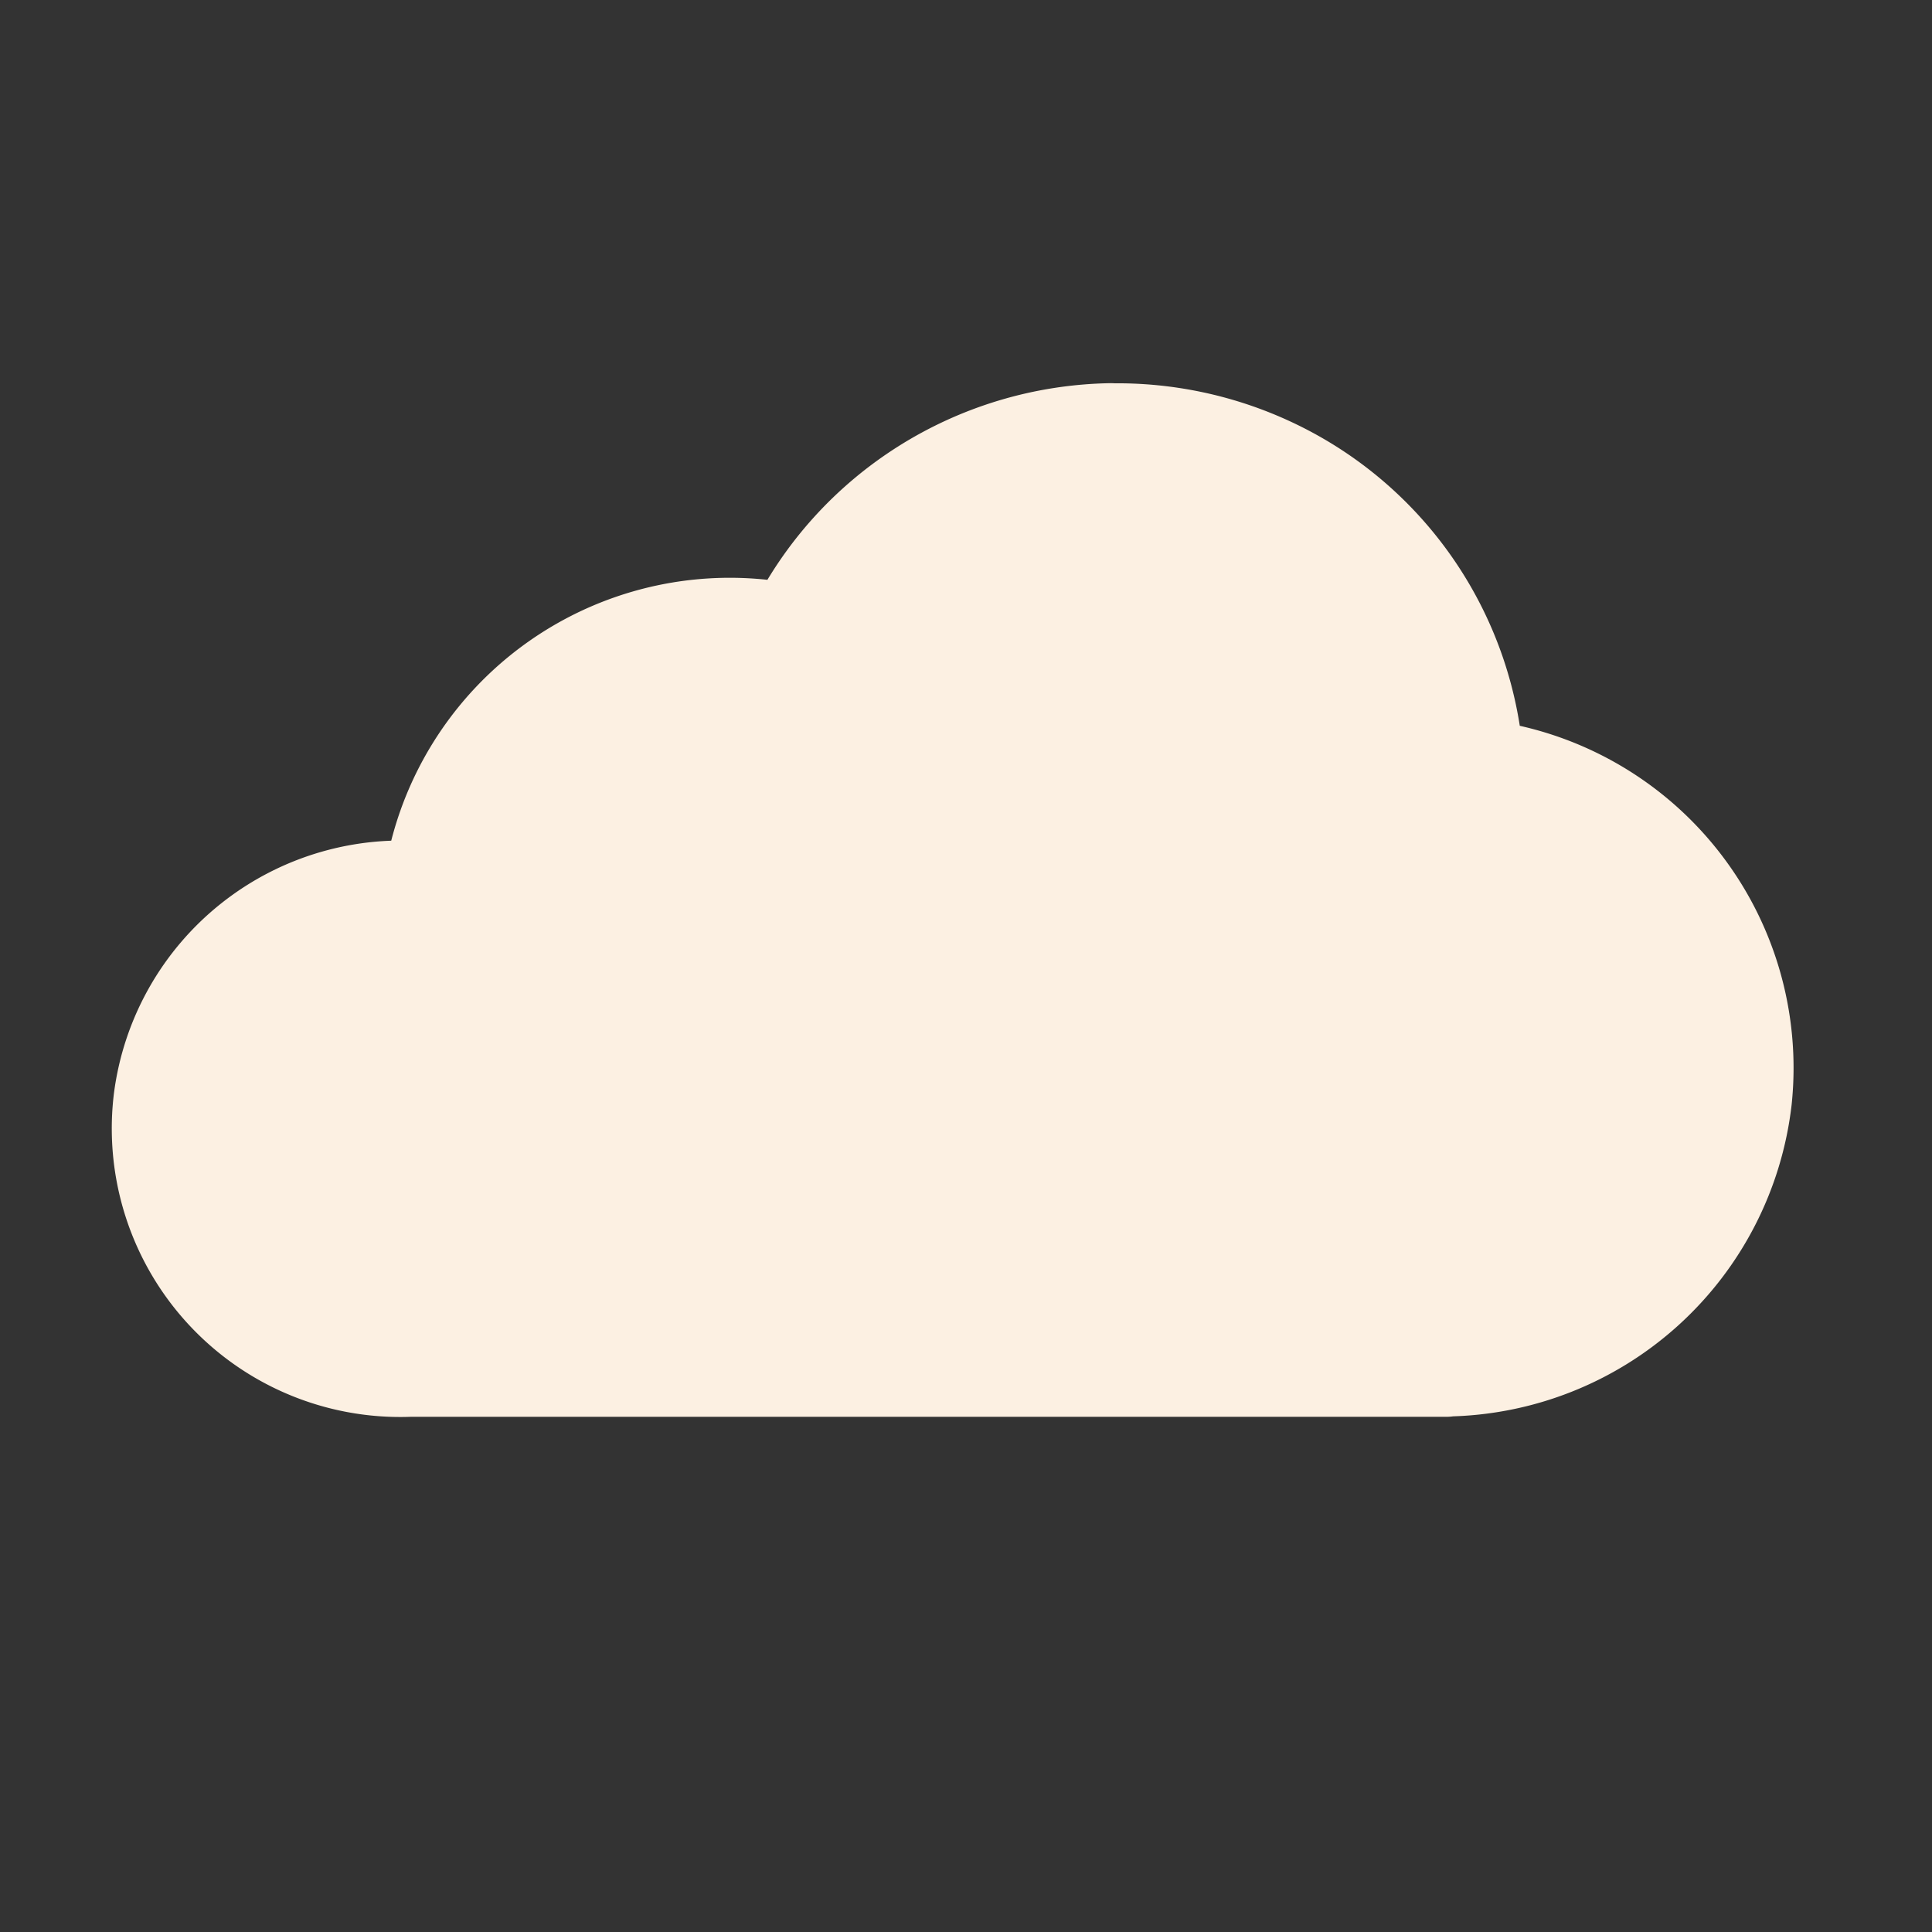 <svg xmlns="http://www.w3.org/2000/svg" width="16" height="16" viewBox="0 0 12 12"><rect x="0" y="0" width="12" height="12" fill="#333333" stroke="none"/><path fill="#FCF0E2" d="M6.901 2.68c-.84.014-1.6.494-1.968 1.242l-.005.009a1.87 1.87 0 0 0-2.25 1.588l-.026.01a1.501 1.501 0 0 0-1.647 1.302A1.492 1.492 0 0 0 2.547 8.5h6.437v-.002a1.886 1.886 0 0 0 1.846-1.67 1.878 1.878 0 0 0-1.657-2.061h-.007a2.21 2.21 0 0 0-1.267-1.872 2.253 2.253 0 0 0-.998-.214Z" style="opacity:1;fill:#FCF0E2;fill-opacity:1;stroke:#FCF0E2;stroke-width:.6;stroke-linecap:round;stroke-linejoin:round;stroke-miterlimit:10;stroke-dasharray:none;stroke-opacity:1;paint-order:stroke fill markers"/></svg>